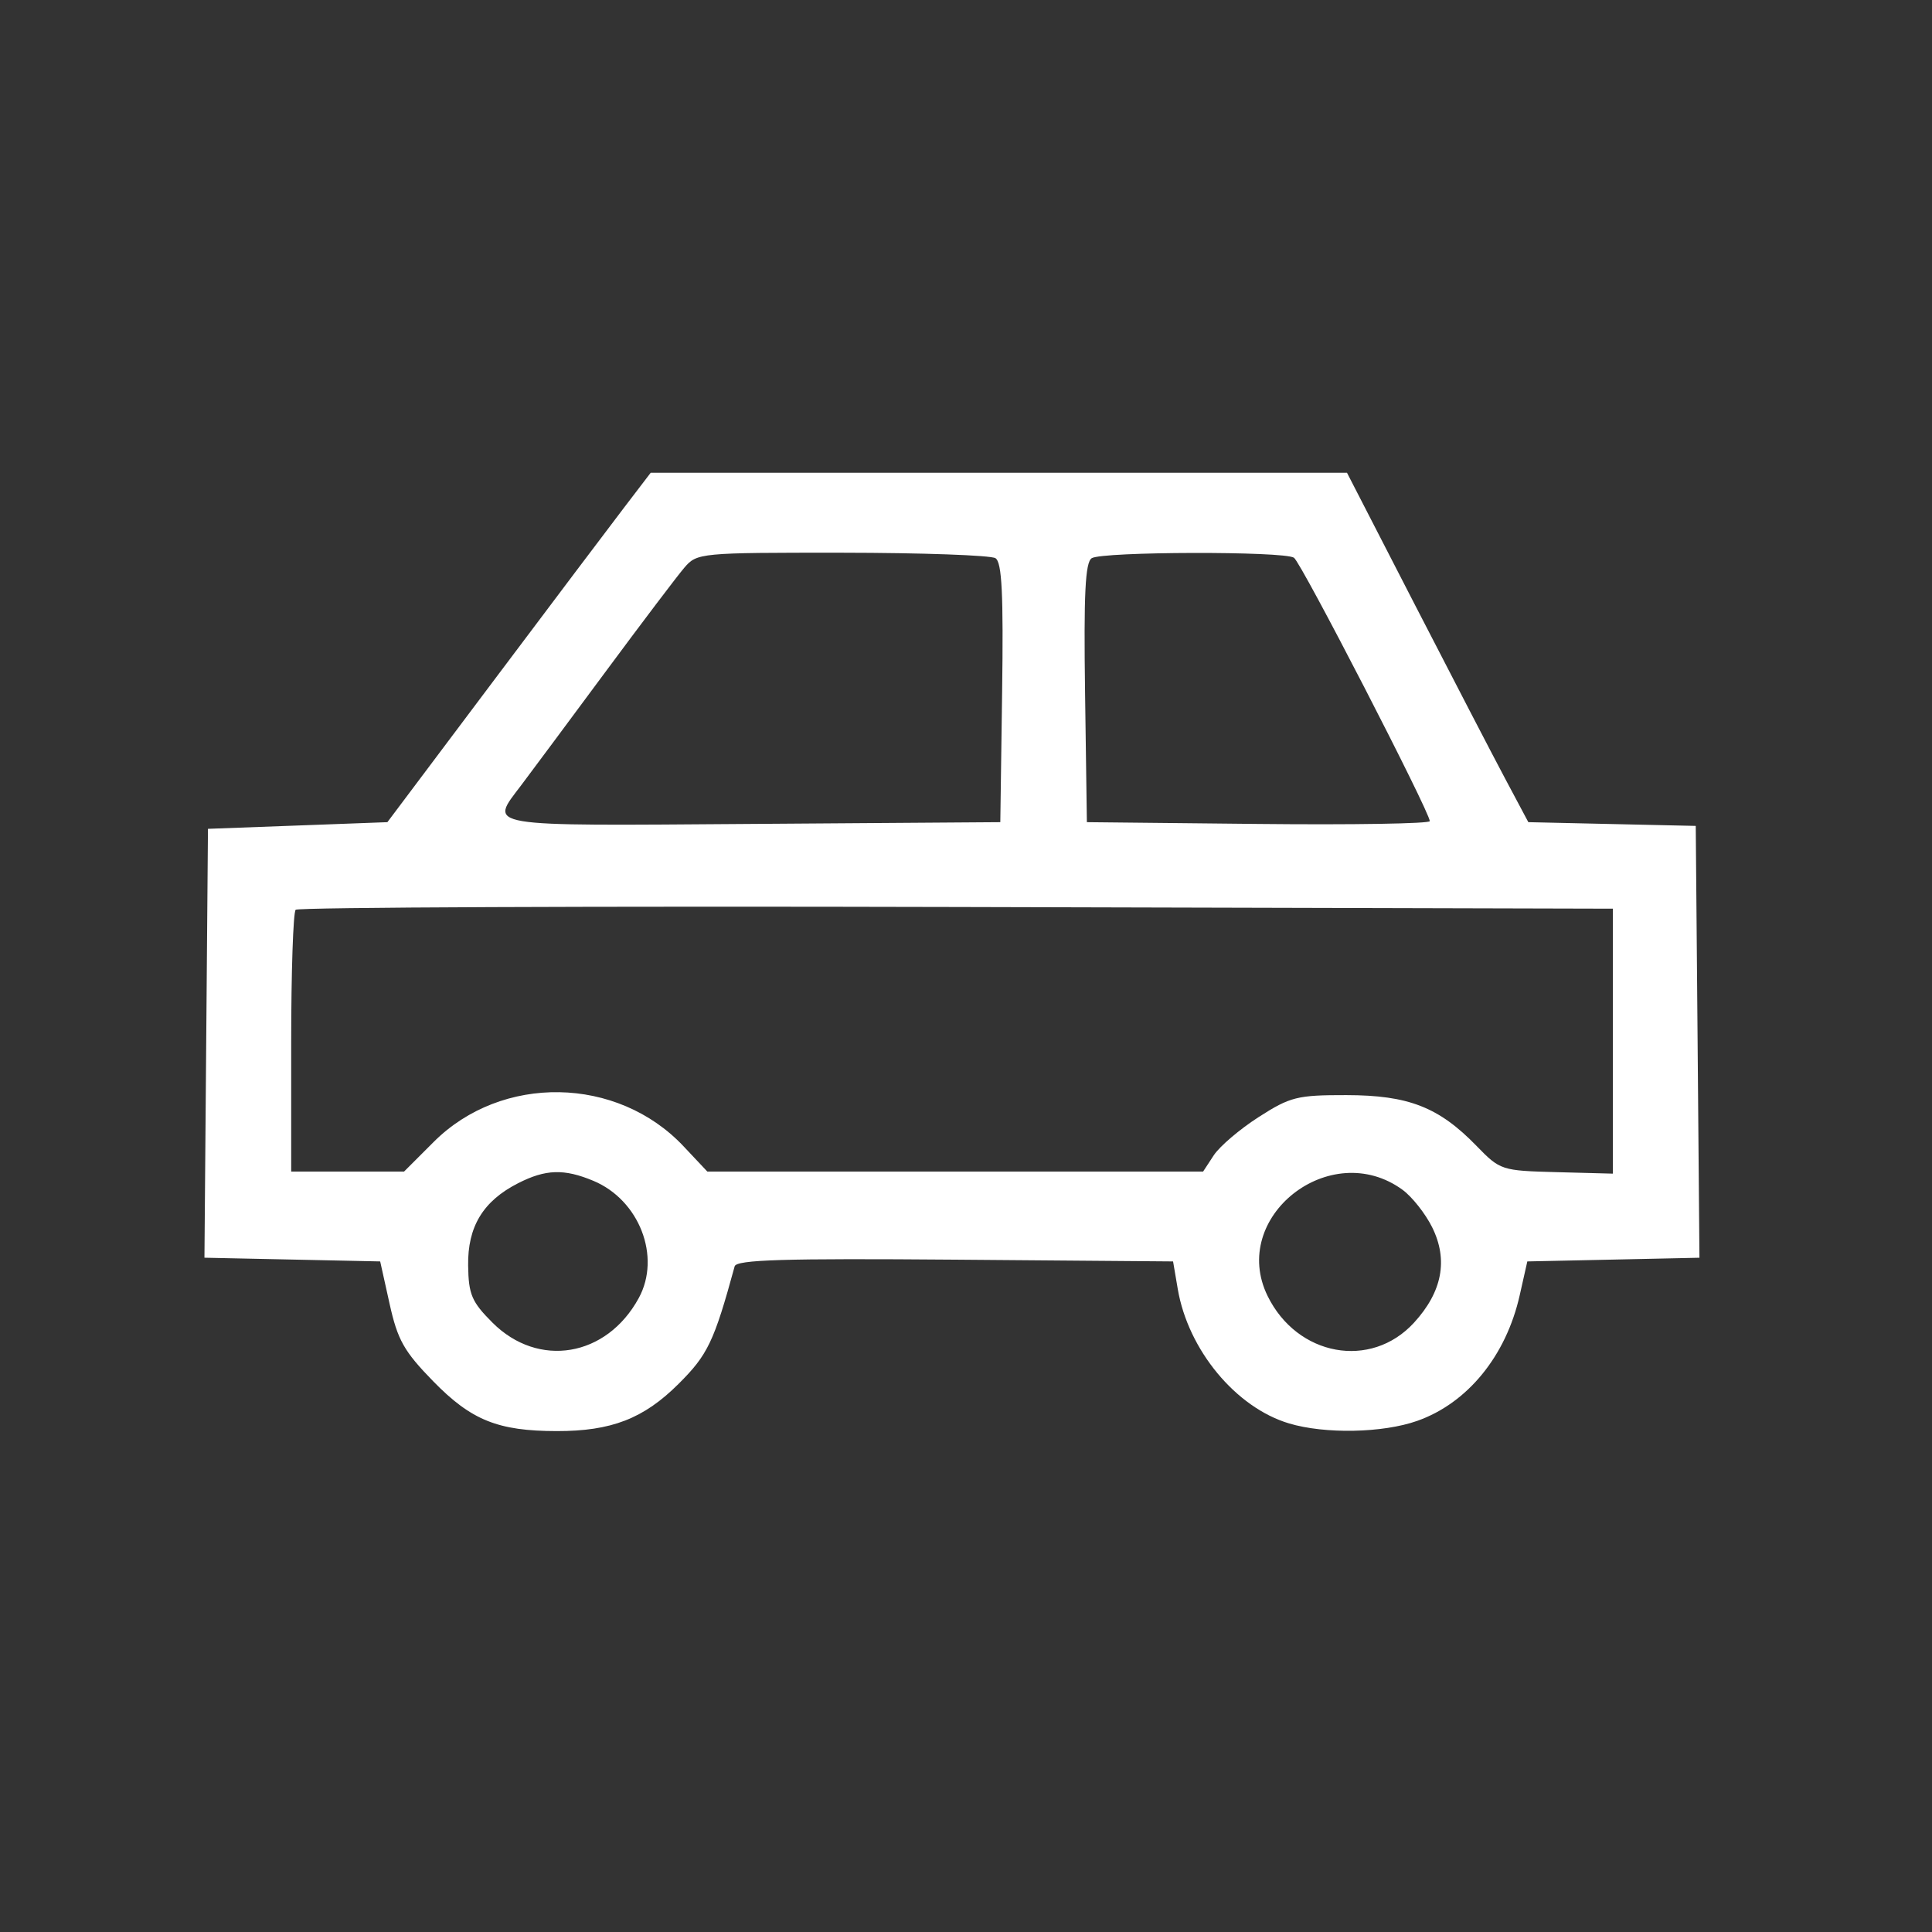 <svg width="78" height="78" viewBox="0 0 78 78" fill="none" xmlns="http://www.w3.org/2000/svg">
<rect x="0" y="0" width="78" height="78" fill="#333333" stroke="none"/>
<mask id="mask0_751_2483" style="mask-type:alpha" maskUnits="userSpaceOnUse" x="0" y="0" width="78" height="78">
<rect width="77.381" height="77.381" fill="#D9D9D9"/>
</mask>
<g mask="url(#mask0_751_2483)">
<path fill-rule="evenodd" clip-rule="evenodd" d="M25.192 20.498C24.599 21.274 22.208 24.447 19.877 27.551L15.64 33.193L12.018 33.328L8.396 33.462L8.325 42.12L8.254 50.777L11.801 50.852L15.349 50.927L15.729 52.639C16.053 54.101 16.31 54.557 17.494 55.77C19.027 57.34 20.106 57.775 22.478 57.777C24.682 57.78 25.983 57.276 27.389 55.877C28.576 54.696 28.826 54.173 29.66 51.125C29.733 50.858 31.643 50.801 38.556 50.856L47.36 50.927L47.55 52.044C47.97 54.502 49.892 56.824 52.041 57.467C53.492 57.902 55.825 57.856 57.216 57.365C59.247 56.649 60.803 54.743 61.354 52.296L61.662 50.927L65.136 50.853L68.611 50.778L68.537 42.061L68.462 33.344L65.082 33.269L61.703 33.193L60.773 31.447C60.261 30.486 58.614 27.312 57.112 24.394L54.382 19.087H40.326H26.27L25.192 20.498ZM40.19 22.536C40.451 22.703 40.514 23.977 40.458 27.974L40.385 33.193L30.372 33.264C19.345 33.342 19.753 33.41 21.05 31.692C21.43 31.188 22.95 29.143 24.427 27.148C25.904 25.153 27.346 23.248 27.631 22.916C28.14 22.323 28.264 22.311 33.999 22.315C37.216 22.318 40.001 22.417 40.19 22.536ZM52.241 22.517C52.531 22.709 57.724 32.782 57.724 33.151C57.724 33.253 54.609 33.305 50.802 33.265L43.88 33.193L43.807 27.974C43.751 23.977 43.814 22.703 44.075 22.536C44.503 22.265 51.837 22.248 52.241 22.517ZM65.116 42.035V47.383L62.849 47.323C60.617 47.264 60.568 47.248 59.612 46.264C58.089 44.695 56.861 44.216 54.358 44.213C52.373 44.21 52.09 44.281 50.818 45.097C50.056 45.585 49.24 46.281 49.003 46.642L48.572 47.3L38.565 47.299L28.557 47.299L27.595 46.277C24.921 43.437 20.257 43.356 17.508 46.104L16.312 47.3H14.034H11.756V42.105C11.756 39.248 11.837 36.829 11.937 36.73C12.036 36.63 24.042 36.58 38.617 36.618L65.116 36.686V42.035ZM23.956 47.673C25.812 48.448 26.698 50.736 25.789 52.405C24.49 54.789 21.737 55.252 19.882 53.398C19.045 52.561 18.917 52.262 18.9 51.097C18.876 49.524 19.503 48.49 20.915 47.771C22.028 47.203 22.774 47.179 23.956 47.673ZM56.625 48.036C57.008 48.316 57.545 48.995 57.819 49.546C58.474 50.864 58.229 52.155 57.086 53.402C55.346 55.3 52.371 54.757 51.177 52.323C49.614 49.136 53.713 45.911 56.625 48.036Z" fill="white"/>
</g>
</svg>
